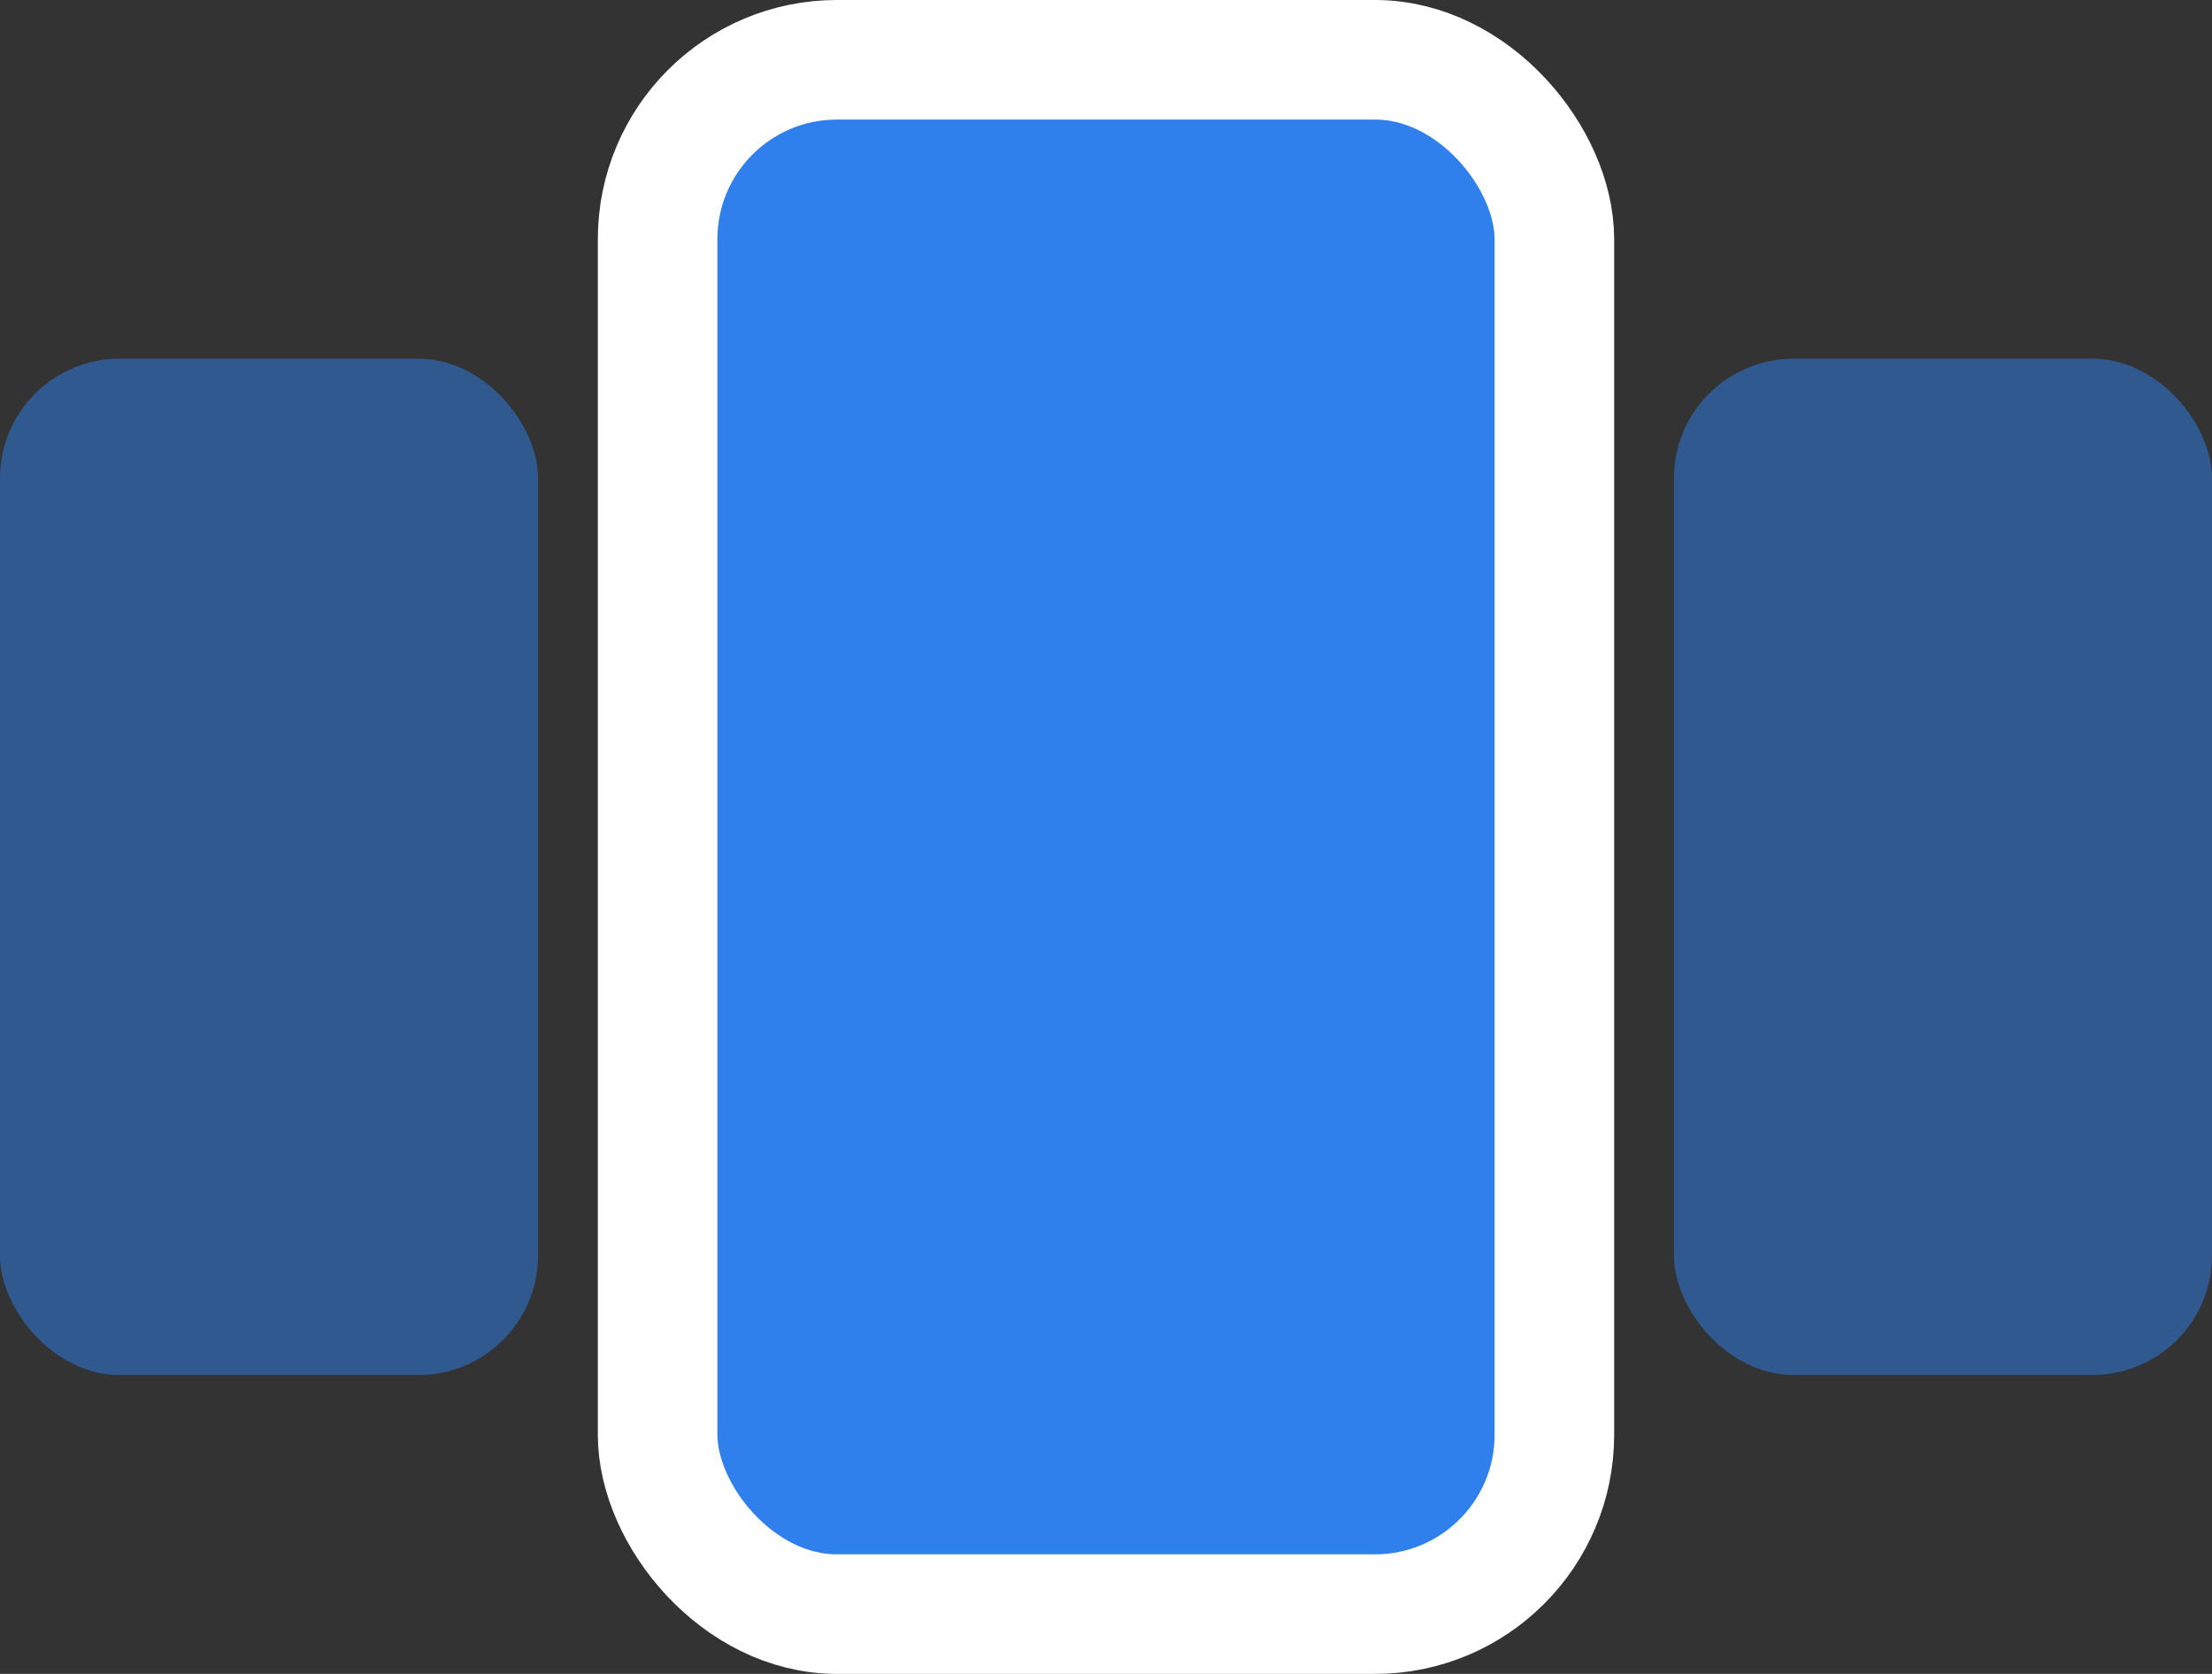 <svg width="37" height="28" viewBox="0 0 37 28" fill="none" xmlns="http://www.w3.org/2000/svg">
<rect x="0" y="0" width="37" height="28" fill="#333333" stroke="none"/>
<rect opacity="0.5" x="28" y="6" width="9" height="17" rx="2" fill="#2F80ED"/>
<rect opacity="0.5" y="6" width="9" height="17" rx="2" fill="#2F80ED"/>
<rect x="11" y="1" width="15" height="26" rx="3" fill="#2F80ED" stroke="white" stroke-width="2"/>
</svg>

